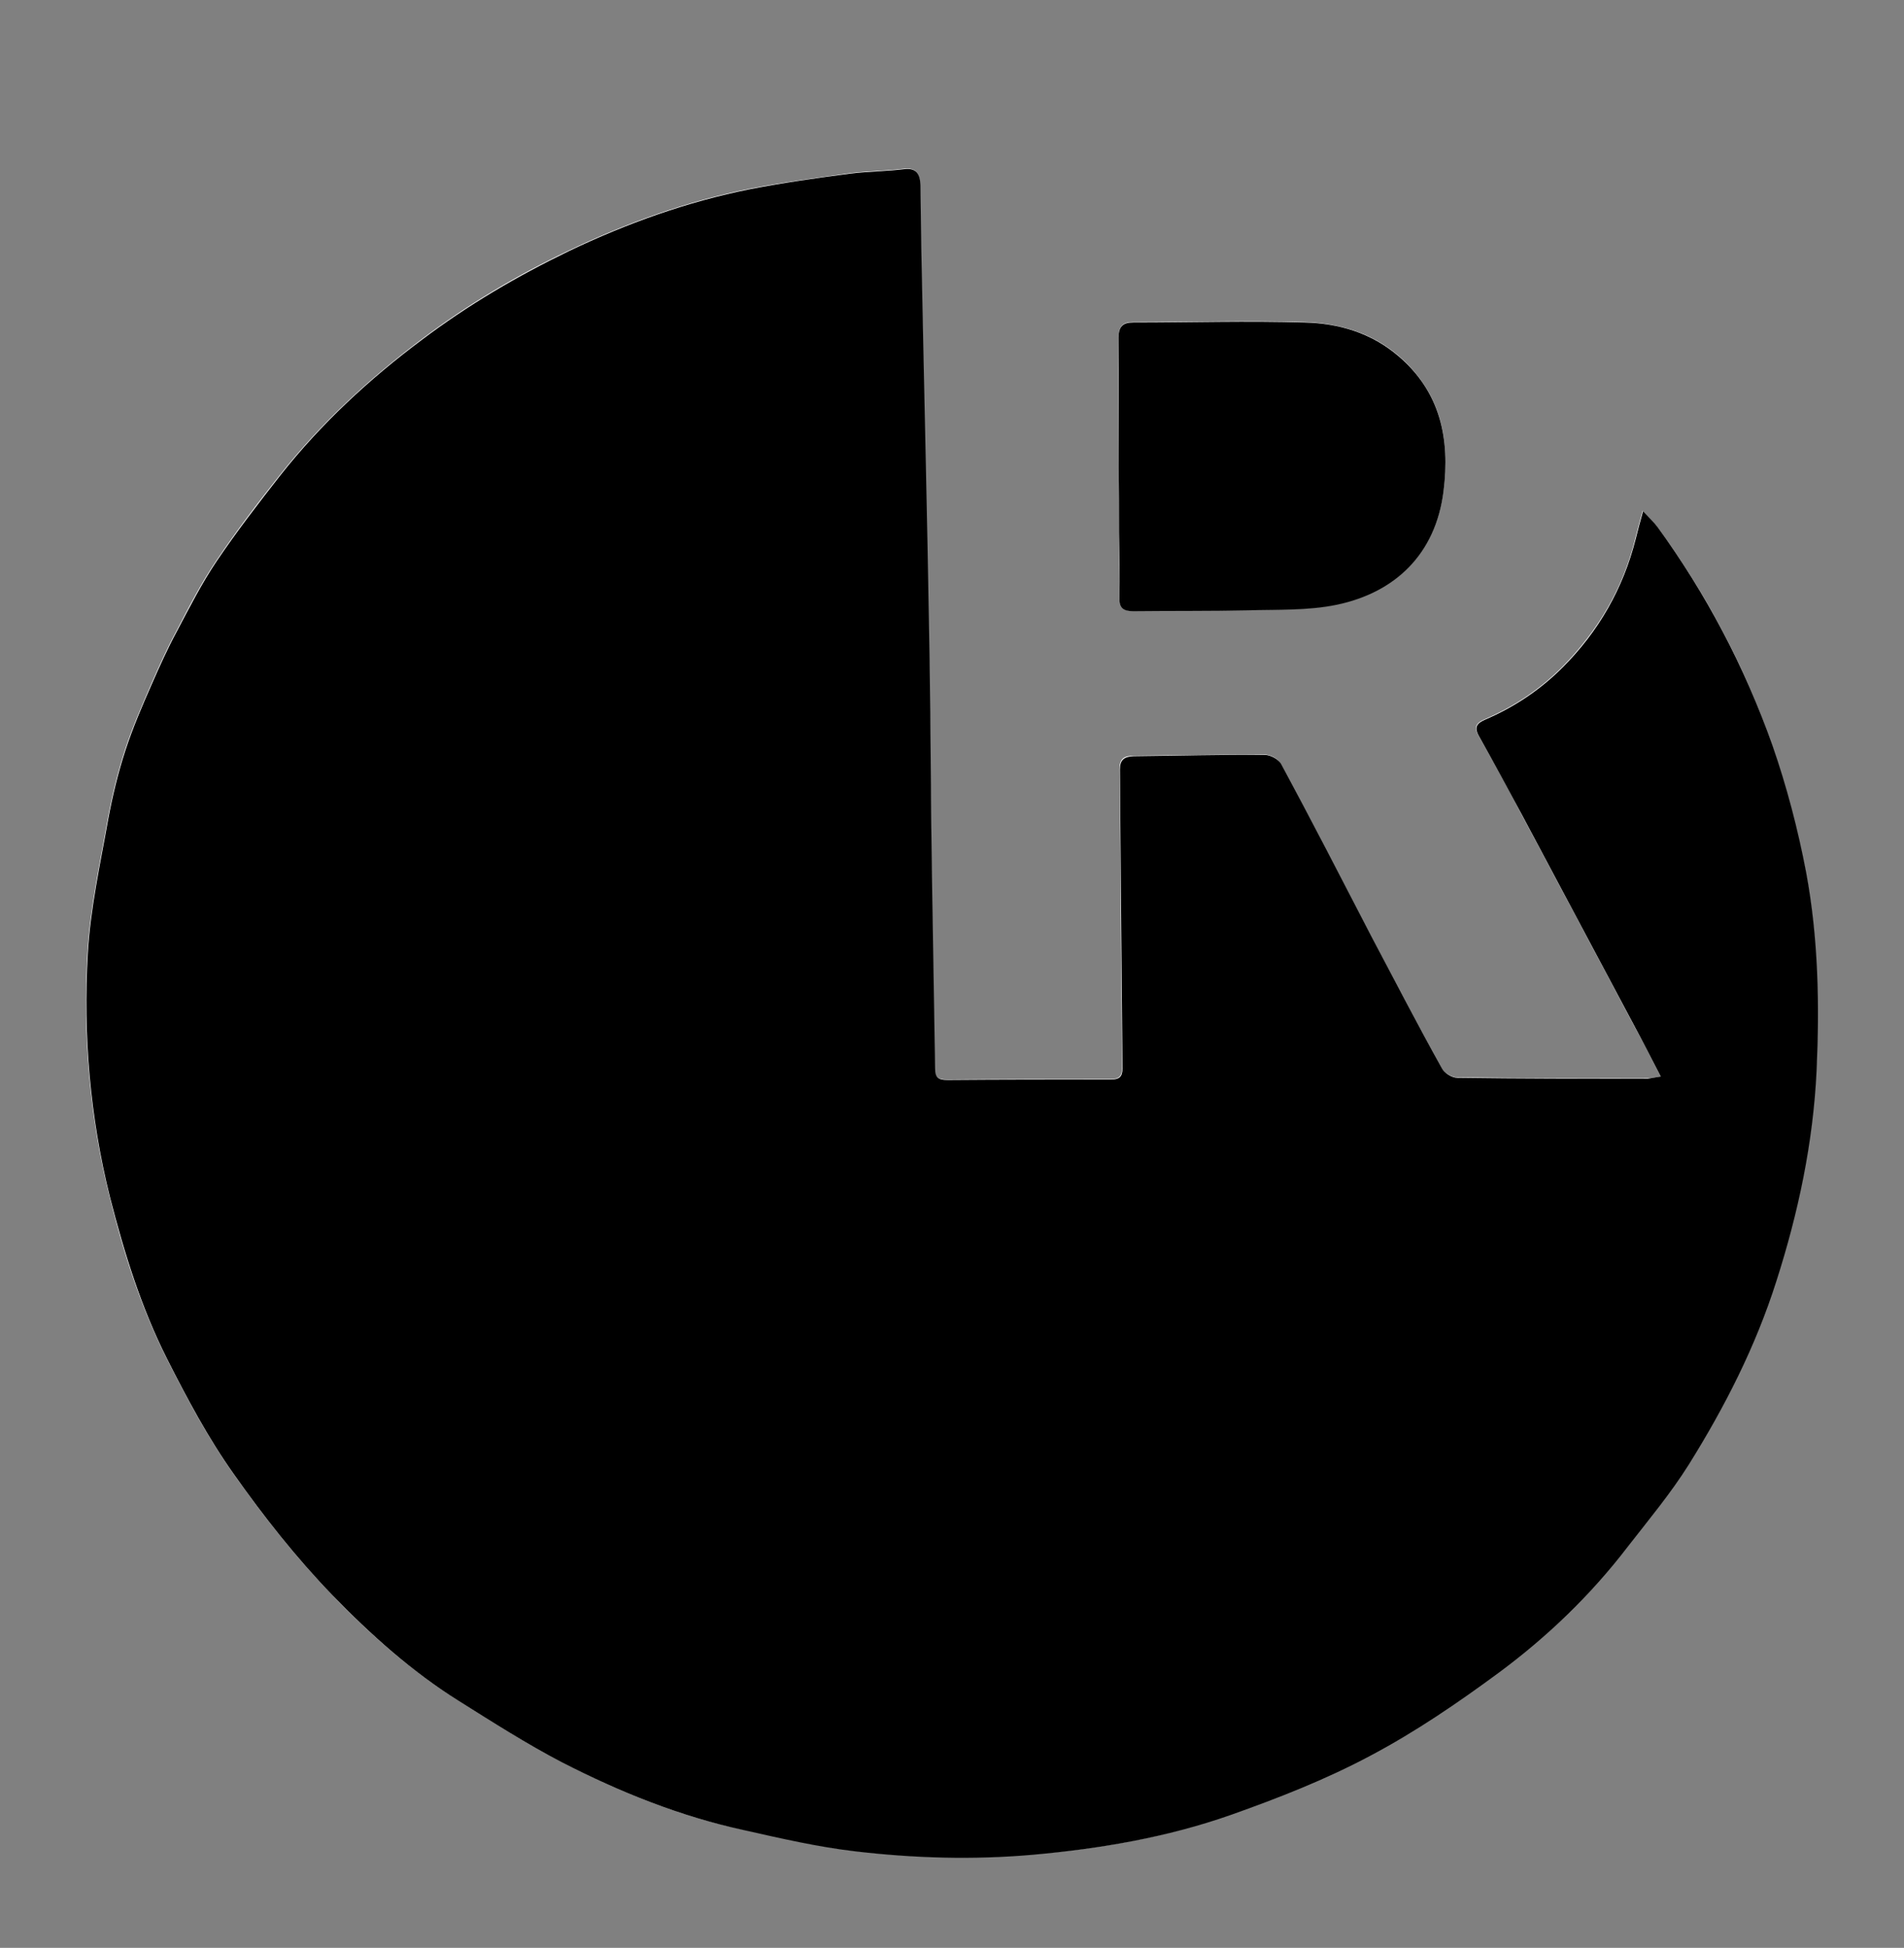 <?xml version="1.0" encoding="utf-8"?>
<!-- Generator: Adobe Illustrator 28.1.0, SVG Export Plug-In . SVG Version: 6.00 Build 0)  -->
<svg version="1.1" id="Layer_1" xmlns="http://www.w3.org/2000/svg" xmlns:xlink="http://www.w3.org/1999/xlink" x="0px" y="0px"
	 viewBox="0 0 44 45" style="enable-background:new 0 0 44 45;" xml:space="preserve">
<rect x="0" y="0" width="44" height="45" fill="#808080" stroke="none"/>
<style type="text/css">
	.st0{fill:#FFFFFF;}
</style>
<g>
	<g>
		<path class="st0" d="M38.38,24.87c-0.14,0.02-0.23,0.04-0.31,0.04c-1.47,0-2.93,0-4.4-0.02c-0.12,0-0.3-0.11-0.36-0.22
			c-0.55-1.01-1.09-2.03-1.63-3.05c-0.7-1.33-1.39-2.66-2.09-3.99c-0.06-0.11-0.24-0.2-0.37-0.2c-1.01,0-2.02,0.02-3.03,0.03
			c-0.22,0-0.32,0.07-0.32,0.31c0.02,1.2,0.02,2.41,0.03,3.61c0.01,1.1,0.02,2.2,0.03,3.29c0,0.19-0.07,0.26-0.26,0.26
			c-1.26,0-2.53,0-3.79,0.01c-0.2,0-0.28-0.05-0.28-0.26c-0.02-1.42-0.05-2.84-0.07-4.25c-0.02-1.78-0.03-3.56-0.06-5.33
			c-0.06-3.14-0.13-6.28-0.19-9.41c-0.01-0.48-0.01-0.95-0.02-1.43c0-0.25-0.09-0.4-0.39-0.36c-0.4,0.05-0.81,0.05-1.22,0.1
			c-0.78,0.11-1.55,0.21-2.32,0.36c-1.46,0.29-2.85,0.79-4.19,1.43c-1.2,0.57-2.34,1.25-3.4,2.05c-1.21,0.91-2.32,1.93-3.27,3.13
			c-0.51,0.64-1.01,1.3-1.47,1.98c-0.35,0.52-0.64,1.08-0.93,1.64c-0.21,0.39-0.39,0.79-0.57,1.2c-0.22,0.51-0.44,1.01-0.61,1.53
			c-0.17,0.52-0.3,1.06-0.4,1.6c-0.18,1.03-0.41,2.06-0.47,3.09c-0.11,1.89,0.05,3.78,0.51,5.63c0.32,1.29,0.72,2.55,1.32,3.74
			c0.46,0.91,0.95,1.83,1.54,2.66c0.69,0.98,1.44,1.93,2.27,2.79c0.88,0.92,1.85,1.78,2.94,2.46c0.78,0.49,1.55,0.99,2.37,1.41
			c1.33,0.69,2.73,1.26,4.21,1.57c0.85,0.18,1.7,0.39,2.57,0.49c1.36,0.16,2.73,0.2,4.1,0.08c1.56-0.13,3.1-0.39,4.58-0.92
			c1.1-0.39,2.2-0.83,3.23-1.37c1.04-0.55,2.03-1.22,2.97-1.92c1.12-0.83,2.12-1.79,2.97-2.9c0.48-0.63,1-1.24,1.42-1.91
			c0.84-1.33,1.54-2.73,2.02-4.23c0.51-1.58,0.85-3.19,0.93-4.86c0.07-1.53,0.04-3.07-0.24-4.58c-0.19-0.99-0.45-1.98-0.78-2.94
			c-0.63-1.81-1.52-3.5-2.66-5.05c-0.09-0.12-0.2-0.22-0.33-0.36c-0.07,0.25-0.12,0.45-0.17,0.64c-0.28,1.15-0.86,2.13-1.69,2.97
			c-0.52,0.52-1.12,0.92-1.8,1.21c-0.18,0.08-0.25,0.17-0.13,0.38c0.35,0.6,0.68,1.22,1,1.83c0.87,1.63,1.74,3.26,2.61,4.9
			C37.98,24.09,38.16,24.45,38.38,24.87z M25.85,10.8C25.85,10.8,25.85,10.8,25.85,10.8c0.01,0.5,0.01,0.99,0.01,1.49
			c0,0.5,0.02,1.01,0.01,1.51c-0.01,0.25,0.09,0.32,0.32,0.31c0.88-0.01,1.77,0,2.65-0.02c0.69-0.02,1.39,0.01,2.06-0.13
			c1.33-0.28,2.28-1.16,2.46-2.63c0.15-1.2-0.07-2.27-1.04-3.11c-0.63-0.54-1.38-0.75-2.17-0.78c-1.32-0.04-2.64,0-3.96,0
			c-0.25,0-0.34,0.1-0.34,0.35C25.85,8.8,25.85,9.8,25.85,10.8z"/>
		<path d="M38.38,24.87c-0.22-0.42-0.4-0.78-0.59-1.13c-0.87-1.63-1.74-3.27-2.61-4.9c-0.33-0.61-0.66-1.23-1-1.83
			c-0.12-0.21-0.05-0.3,0.13-0.38c0.68-0.29,1.28-0.69,1.8-1.21c0.83-0.83,1.4-1.82,1.69-2.97c0.05-0.2,0.1-0.39,0.17-0.64
			c0.13,0.14,0.24,0.24,0.33,0.36c1.13,1.55,2.02,3.24,2.66,5.05c0.33,0.95,0.59,1.94,0.78,2.94c0.28,1.51,0.31,3.04,0.24,4.58
			c-0.08,1.66-0.42,3.27-0.93,4.86c-0.48,1.51-1.19,2.9-2.02,4.23c-0.42,0.67-0.93,1.28-1.42,1.91c-0.85,1.11-1.85,2.07-2.97,2.9
			c-0.95,0.7-1.93,1.37-2.97,1.92c-1.03,0.55-2.13,0.98-3.23,1.37c-1.48,0.52-3.01,0.78-4.58,0.92c-1.37,0.12-2.74,0.08-4.1-0.08
			c-0.86-0.1-1.72-0.3-2.57-0.49c-1.48-0.32-2.87-0.88-4.21-1.57c-0.81-0.42-1.59-0.92-2.37-1.41c-1.09-0.68-2.05-1.54-2.94-2.46
			c-0.83-0.86-1.58-1.81-2.27-2.79c-0.59-0.83-1.08-1.75-1.54-2.66c-0.6-1.19-0.99-2.45-1.32-3.74c-0.46-1.85-0.62-3.74-0.51-5.63
			c0.06-1.04,0.29-2.07,0.47-3.09c0.1-0.54,0.23-1.08,0.4-1.6c0.17-0.52,0.39-1.03,0.61-1.53c0.18-0.41,0.36-0.81,0.57-1.2
			c0.29-0.55,0.58-1.12,0.93-1.64c0.46-0.68,0.96-1.33,1.47-1.98c0.94-1.19,2.05-2.22,3.27-3.13c1.06-0.8,2.2-1.47,3.4-2.05
			c1.34-0.64,2.73-1.14,4.19-1.43c0.77-0.15,1.55-0.26,2.32-0.36c0.4-0.05,0.81-0.05,1.22-0.1c0.3-0.04,0.38,0.11,0.39,0.36
			c0.01,0.48,0.01,0.95,0.02,1.43c0.06,3.14,0.14,6.28,0.19,9.41c0.03,1.78,0.03,3.56,0.06,5.33c0.02,1.42,0.05,2.84,0.07,4.25
			c0,0.21,0.08,0.26,0.28,0.26c1.26-0.01,2.53-0.01,3.79-0.01c0.19,0,0.26-0.07,0.26-0.26c-0.01-1.1-0.02-2.2-0.03-3.29
			c-0.01-1.2-0.02-2.41-0.03-3.61c0-0.23,0.1-0.3,0.32-0.31c1.01-0.01,2.02-0.04,3.03-0.03c0.13,0,0.31,0.1,0.37,0.2
			c0.71,1.32,1.4,2.66,2.09,3.99c0.54,1.02,1.07,2.04,1.63,3.05c0.06,0.11,0.23,0.22,0.36,0.22c1.47,0.02,2.93,0.02,4.4,0.02
			C38.15,24.91,38.24,24.89,38.38,24.87z"/>
		<path d="M25.85,10.8c0-1,0.01-2,0-3c0-0.25,0.09-0.35,0.34-0.35c1.32,0,2.64-0.04,3.96,0c0.79,0.02,1.54,0.24,2.17,0.78
			c0.97,0.83,1.19,1.91,1.04,3.11c-0.18,1.47-1.13,2.35-2.46,2.63c-0.67,0.14-1.37,0.11-2.06,0.13c-0.88,0.02-1.77,0.01-2.65,0.02
			c-0.23,0-0.33-0.07-0.32-0.31c0.01-0.5,0-1.01-0.01-1.51C25.86,11.79,25.86,11.3,25.85,10.8C25.85,10.8,25.85,10.8,25.85,10.8z"/>
	</g>
</g>
</svg>
